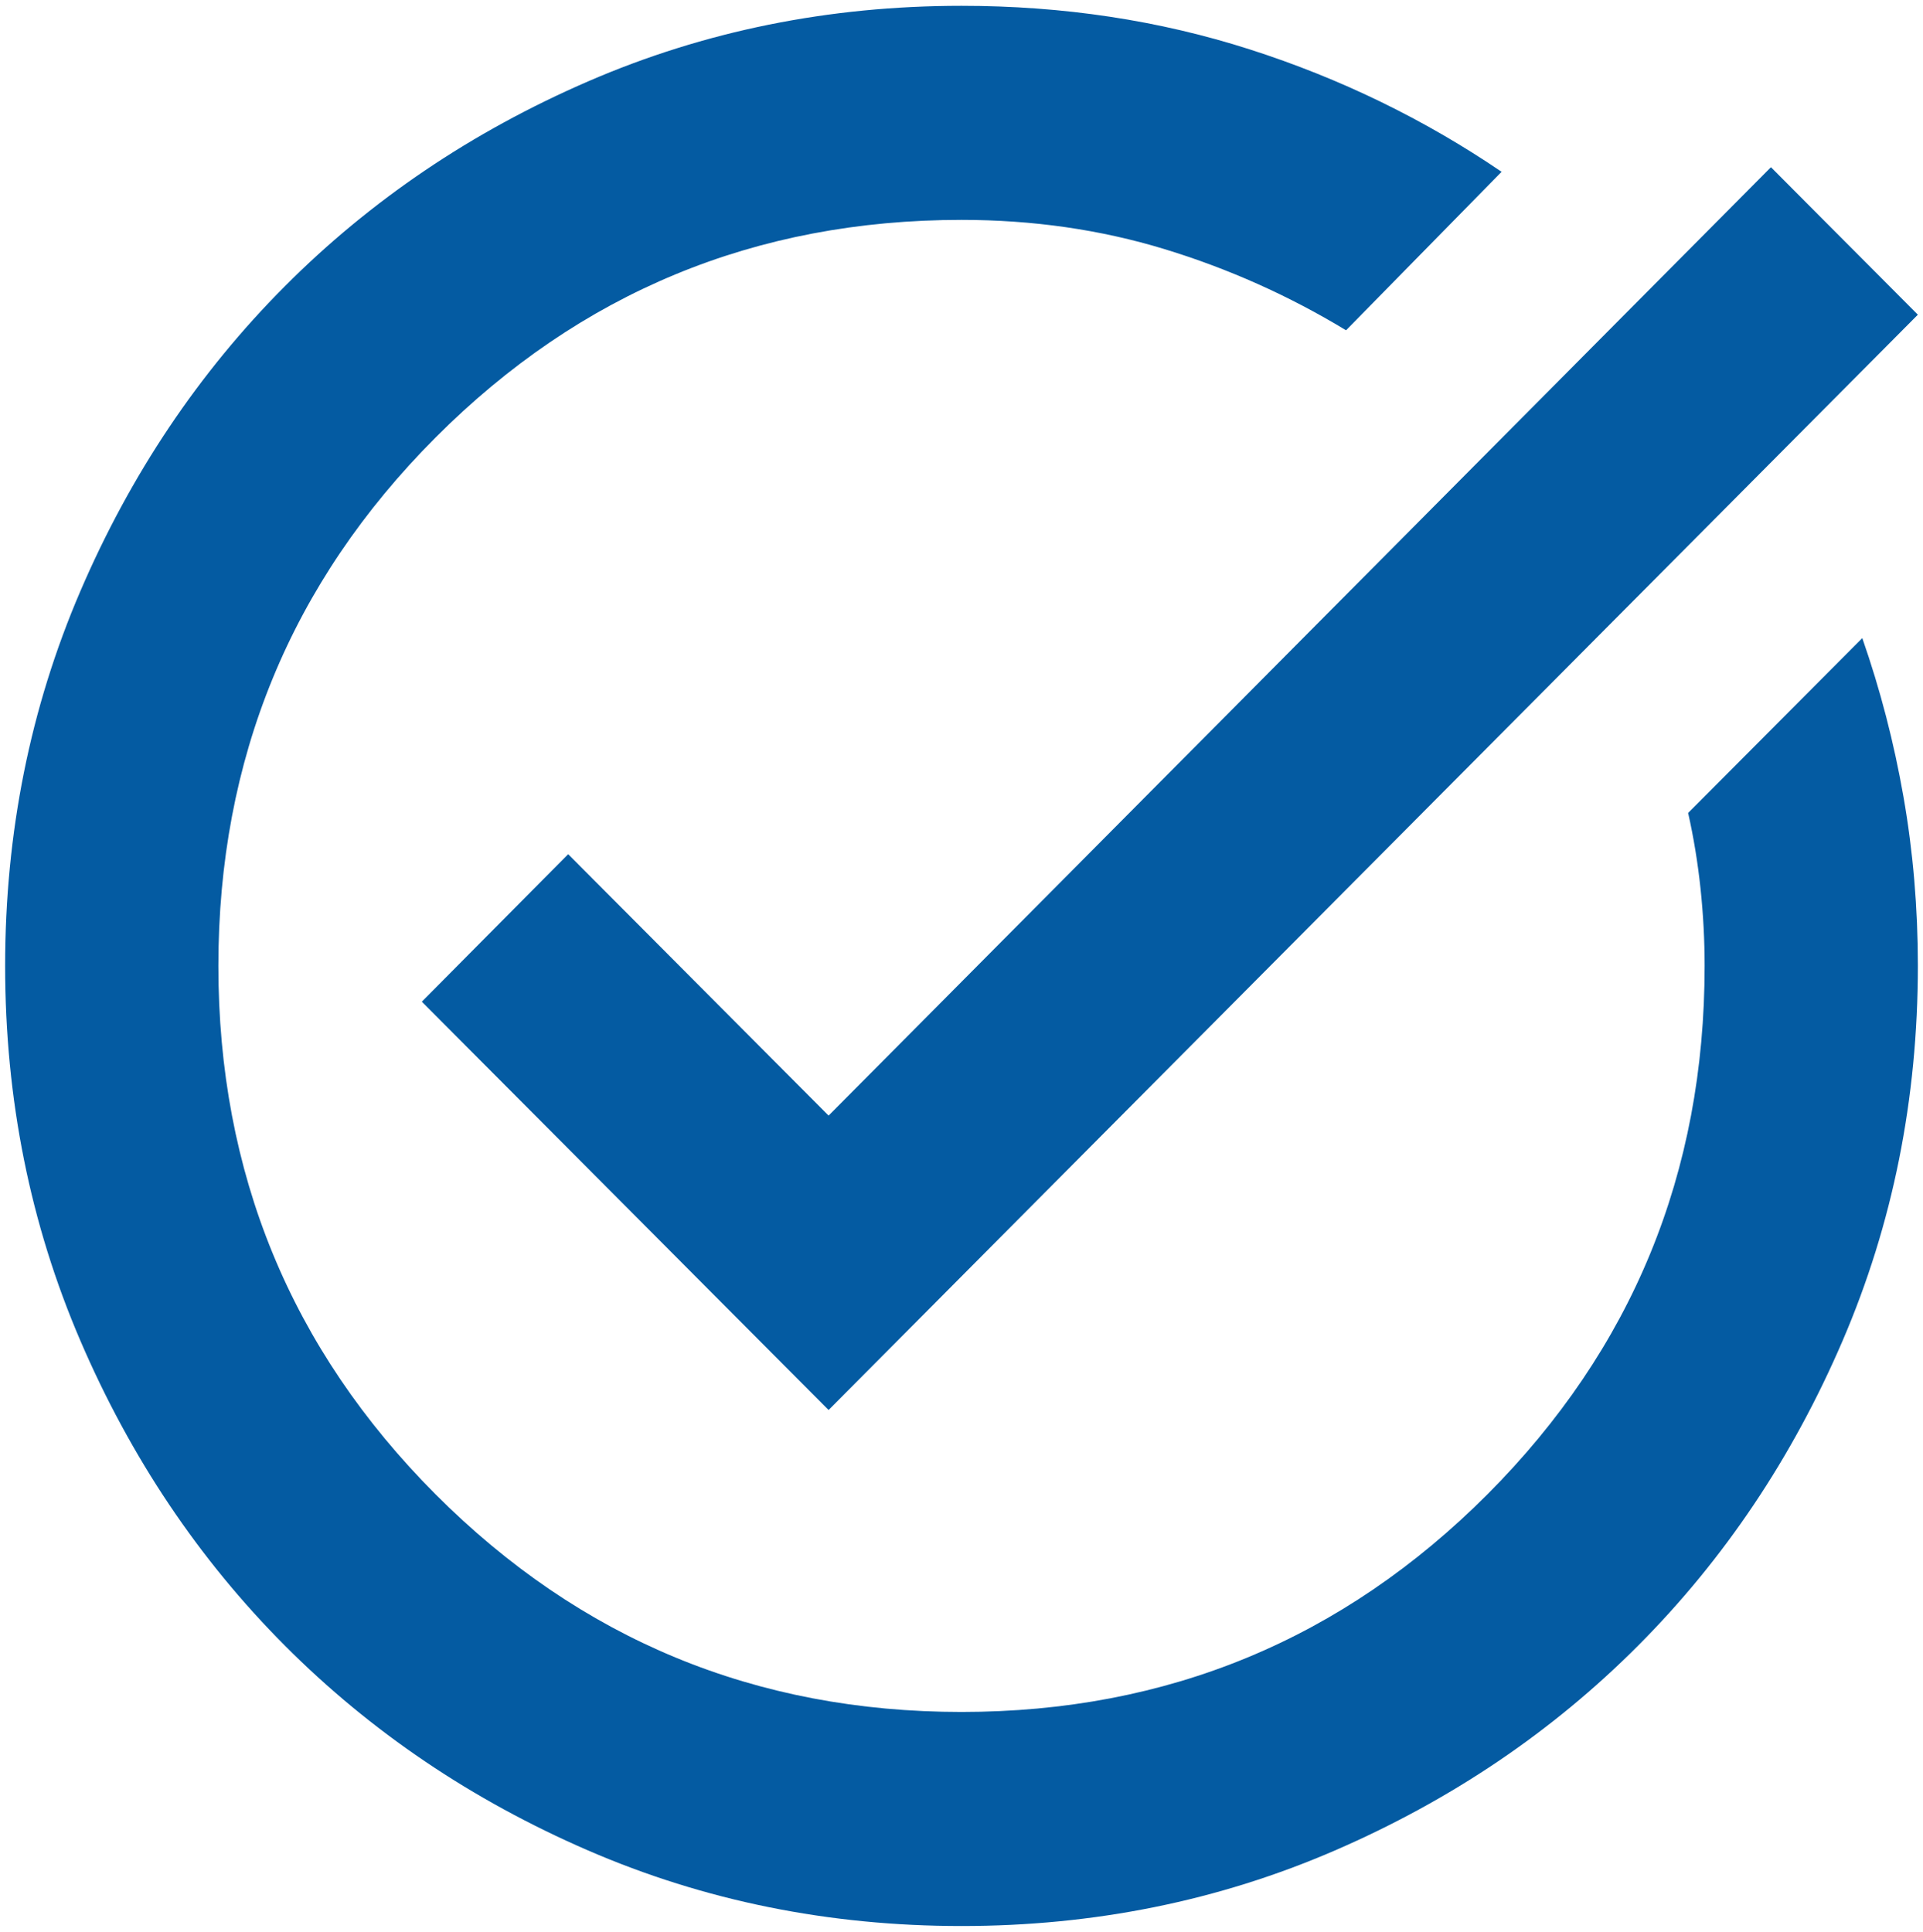 <svg width="212" height="213" viewBox="0 0 212 213" fill="none" xmlns="http://www.w3.org/2000/svg">
<path d="M106 212.359C91.377 212.359 77.656 209.582 64.837 204.028C52.017 198.474 40.865 190.937 31.383 181.418C21.902 171.897 14.396 160.701 8.864 147.829C3.332 134.959 0.566 121.182 0.566 106.5C0.566 91.818 3.332 78.041 8.864 65.171C14.396 52.299 21.902 41.103 31.383 31.582C40.865 22.063 52.017 14.527 64.837 8.972C77.656 3.418 91.377 0.641 106 0.641C117.194 0.641 127.786 2.243 137.775 5.445C147.764 8.647 157.019 13.147 165.541 18.943L148.395 36.417C142.097 32.599 135.424 29.615 128.377 27.466C121.328 25.318 113.869 24.244 106 24.244C83.299 24.244 63.97 32.245 48.012 48.247C32.054 64.251 24.075 83.668 24.075 106.5C24.075 129.332 32.054 148.75 48.012 164.753C63.97 180.755 83.299 188.756 106 188.756C128.699 188.756 148.028 180.755 163.988 164.753C179.946 148.75 187.925 129.332 187.925 106.5C187.925 103.65 187.774 100.8 187.471 97.948C187.167 95.099 186.713 92.328 186.107 89.635L205.306 70.356C207.283 76.014 208.799 81.854 209.853 87.877C210.907 93.898 211.434 100.097 211.434 106.474C211.434 121.174 208.668 134.959 203.136 147.829C197.604 160.701 190.098 171.897 180.617 181.418C171.134 190.937 159.983 198.474 147.163 204.028C134.344 209.582 120.623 212.359 106 212.359ZM91.347 155.465L46.506 110.443L62.639 94.18L91.347 123.004L195.236 18.437L211.434 34.697L91.347 155.465Z" fill="#045BA2"/>
</svg>
